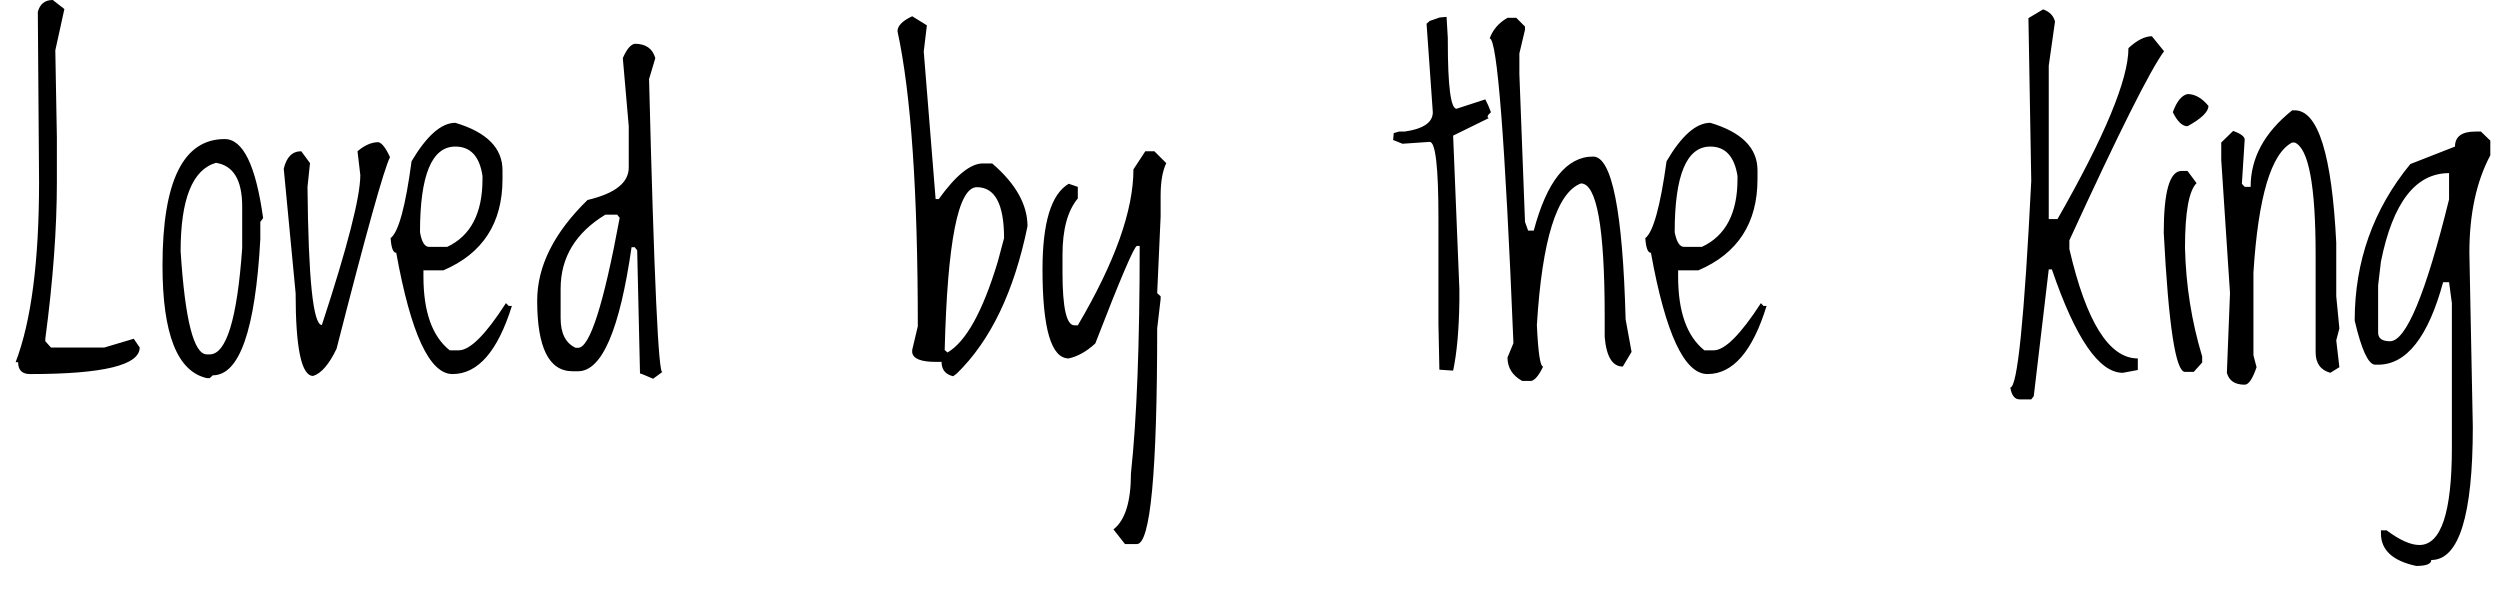 <svg width="80" height="19" viewBox="0 0 80 19" fill="none" xmlns="http://www.w3.org/2000/svg">
<path d="M1.69 0L2.06 0.29L1.77 1.61L1.82 4.41V5.82C1.82 7.307 1.697 8.98 1.45 10.84V10.92L1.63 11.12H3.34L4.28 10.84L4.47 11.12C4.47 11.687 3.3 11.97 0.96 11.97C0.707 11.97 0.58 11.843 0.58 11.59H0.5C1 10.283 1.25 8.36 1.25 5.82L1.21 0.38C1.277 0.127 1.437 0 1.69 0ZM7.19 4.45C7.777 4.45 8.187 5.293 8.42 6.98L8.33 7.1V7.66C8.17 10.56 7.663 12.01 6.81 12.01L6.71 12.1H6.62C5.673 11.887 5.2 10.687 5.2 8.5C5.2 5.8 5.863 4.45 7.19 4.45ZM5.78 8.04C5.92 10.24 6.2 11.34 6.62 11.34H6.71C7.243 11.34 7.59 10.207 7.75 7.94V6.61C7.75 5.763 7.47 5.297 6.91 5.21C6.157 5.43 5.78 6.373 5.78 8.04ZM12.11 4.55C12.223 4.577 12.347 4.737 12.48 5.03C12.287 5.41 11.717 7.453 10.77 11.16C10.53 11.66 10.28 11.95 10.02 12.03C9.647 12.03 9.46 11.147 9.46 9.38L9.08 5.4C9.167 5.027 9.353 4.84 9.64 4.84L9.92 5.22L9.84 5.98C9.867 8.927 10.02 10.4 10.3 10.4C11.12 7.9 11.53 6.3 11.53 5.6L11.44 4.84C11.667 4.647 11.89 4.55 12.11 4.55ZM14.57 3.93C15.577 4.23 16.08 4.737 16.08 5.45V5.73C16.08 7.137 15.45 8.11 14.19 8.65H13.55V8.85C13.55 9.977 13.83 10.763 14.39 11.21H14.68C15.04 11.21 15.543 10.707 16.19 9.7L16.28 9.79H16.38C15.927 11.243 15.293 11.97 14.48 11.97C13.747 11.97 13.147 10.677 12.68 8.09C12.58 8.09 12.52 7.933 12.5 7.62C12.753 7.427 12.977 6.607 13.17 5.16C13.657 4.34 14.123 3.93 14.57 3.93ZM13.44 7.43C13.493 7.743 13.59 7.9 13.73 7.9H14.31C15.063 7.547 15.44 6.823 15.44 5.73V5.63C15.347 5.003 15.057 4.69 14.57 4.69C13.817 4.69 13.44 5.603 13.44 7.43ZM20.31 1.4C20.663 1.4 20.883 1.553 20.97 1.86L20.77 2.53C20.93 8.923 21.073 12.047 21.2 11.9L20.9 12.12C20.64 12.007 20.5 11.95 20.48 11.95L20.39 8.01L20.31 7.91H20.21C19.83 10.557 19.26 11.88 18.5 11.88H18.32C17.567 11.88 17.19 11.127 17.19 9.62C17.19 8.52 17.727 7.447 18.8 6.4C19.68 6.193 20.12 5.847 20.12 5.36V4.04L19.93 1.86C20.05 1.58 20.177 1.427 20.31 1.4ZM17.94 9.24V10.18C17.94 10.667 18.1 10.983 18.42 11.13H18.5C18.873 11.13 19.317 9.743 19.83 6.97L19.75 6.87H19.37C18.417 7.45 17.94 8.24 17.94 9.24ZM29.19 0.52L29.66 0.81L29.56 1.65L29.94 6.37H30.04C30.587 5.61 31.057 5.23 31.45 5.23H31.75C32.503 5.877 32.88 6.547 32.88 7.24C32.453 9.327 31.7 10.897 30.62 11.95L30.5 12.04C30.253 11.98 30.13 11.827 30.13 11.58H29.94C29.473 11.58 29.223 11.48 29.19 11.28V11.2L29.37 10.44C29.37 6.14 29.153 2.993 28.72 1C28.72 0.827 28.877 0.667 29.19 0.52ZM30.23 11.2L30.32 11.28C30.913 10.933 31.45 9.963 31.93 8.37L32.13 7.62C32.13 6.533 31.84 5.99 31.26 5.99C30.66 5.99 30.317 7.727 30.23 11.2ZM36.27 5.42L36.65 4.84H36.94L37.32 5.22C37.2 5.473 37.14 5.82 37.14 6.26V6.93L37.03 9.38L37.14 9.48V9.57L37.03 10.51C37.03 15.11 36.813 17.41 36.38 17.41H36L35.63 16.94C36.003 16.653 36.19 16.057 36.19 15.15C36.377 13.417 36.47 10.99 36.47 7.87H36.38C36.287 7.897 35.843 8.937 35.05 10.99C34.777 11.243 34.493 11.403 34.2 11.47C33.64 11.47 33.36 10.52 33.36 8.62C33.36 7.12 33.64 6.207 34.2 5.88L34.49 5.98V6.35C34.163 6.743 34 7.343 34 8.15V8.72C34 9.847 34.127 10.41 34.38 10.41H34.49C35.677 8.397 36.27 6.733 36.27 5.42ZM45.75 0.67L46.07 0.56L46.29 0.54L46.33 1.22V1.32C46.33 2.76 46.423 3.48 46.61 3.48L47.53 3.18C47.597 3.307 47.657 3.443 47.71 3.59C47.597 3.69 47.573 3.753 47.64 3.78L46.5 4.34L46.7 9.25V9.63C46.687 10.557 46.62 11.3 46.5 11.86L46.06 11.83L46.03 10.36V8.02V6.98C46.03 5.353 45.937 4.54 45.75 4.54L44.88 4.6L44.58 4.48L44.6 4.26L44.77 4.21H44.95C45.55 4.123 45.85 3.917 45.85 3.59L45.65 0.76L45.75 0.67ZM48.24 0.57H48.52L48.8 0.85V0.95L48.62 1.71V2.37L48.8 7.1L48.9 7.38H49.08C49.5 5.8 50.133 5.01 50.98 5.01C51.58 5.01 51.927 6.747 52.02 10.22L52.21 11.26L51.93 11.73C51.597 11.73 51.403 11.413 51.35 10.78V10.12C51.35 7.287 51.097 5.87 50.59 5.87C49.817 6.163 49.347 7.673 49.18 10.4C49.22 11.287 49.287 11.73 49.38 11.73C49.247 12.01 49.12 12.163 49 12.19H48.71C48.397 12.017 48.24 11.767 48.24 11.44L48.43 10.98C48.163 4.48 47.91 1.23 47.67 1.23C47.77 0.95 47.96 0.73 48.24 0.57ZM54.73 3.93C55.737 4.23 56.24 4.737 56.24 5.45V5.73C56.24 7.137 55.61 8.11 54.35 8.65H53.7V8.85C53.7 9.977 53.98 10.763 54.54 11.21H54.84C55.193 11.21 55.697 10.707 56.35 9.7L56.43 9.79H56.53C56.083 11.243 55.453 11.97 54.64 11.97C53.9 11.97 53.297 10.677 52.83 8.09C52.73 8.09 52.67 7.933 52.65 7.62C52.903 7.427 53.13 6.607 53.33 5.16C53.81 4.34 54.277 3.93 54.73 3.93ZM53.59 7.43C53.65 7.743 53.75 7.9 53.89 7.9H54.46C55.22 7.547 55.6 6.823 55.6 5.73V5.63C55.5 5.003 55.21 4.69 54.73 4.69C53.97 4.69 53.59 5.603 53.59 7.43ZM64.91 0.58L65.38 0.3C65.587 0.373 65.713 0.503 65.76 0.69L65.56 2.1V7.01H65.84C67.353 4.363 68.11 2.54 68.11 1.54C68.383 1.287 68.633 1.16 68.86 1.16L69.25 1.64C68.803 2.247 67.793 4.263 66.22 7.69V7.97C66.76 10.303 67.49 11.47 68.41 11.47V11.84L67.93 11.93C67.17 11.93 66.413 10.827 65.66 8.62H65.56L65.08 12.68L65 12.78H64.63C64.47 12.78 64.37 12.653 64.33 12.4C64.557 12.4 64.78 10.197 65 5.79L64.91 0.58ZM70 3.01C70.24 3.01 70.463 3.137 70.67 3.39C70.67 3.577 70.447 3.793 70 4.04C69.833 4.04 69.677 3.89 69.53 3.59C69.657 3.243 69.813 3.05 70 3.01ZM69.81 5.47H70L70.29 5.86C70.043 6.107 69.92 6.797 69.92 7.93C69.947 9.123 70.13 10.283 70.47 11.41V11.6L70.2 11.9H69.92C69.62 11.9 69.393 10.417 69.24 7.45C69.24 6.13 69.43 5.47 69.81 5.47ZM73.35 3.53H73.43C74.177 3.53 74.62 4.943 74.76 7.77V9.48L74.86 10.51L74.76 10.89L74.86 11.75L74.57 11.93C74.257 11.843 74.1 11.623 74.1 11.27V8.15C74.1 5.943 73.877 4.747 73.43 4.56H73.35C72.677 4.907 72.263 6.293 72.11 8.72V11.37L72.21 11.75C72.083 12.123 71.957 12.31 71.83 12.31C71.517 12.31 71.327 12.183 71.26 11.93L71.36 9.38L71.08 5.12V4.56L71.46 4.19C71.707 4.277 71.83 4.37 71.83 4.47L71.74 5.88L71.83 5.98H72.02C72.02 5.053 72.463 4.237 73.35 3.53ZM79.21 4.21H79.39L79.69 4.5V4.97C79.243 5.81 79.02 6.85 79.02 8.09L79.13 13.66C79.13 16.5 78.687 17.92 77.8 17.92C77.8 18.047 77.64 18.11 77.32 18.11C76.567 17.95 76.19 17.603 76.19 17.07V16.97H76.37C76.79 17.283 77.14 17.44 77.42 17.44C78.113 17.44 78.46 16.403 78.46 14.33V9.7L78.37 9.03H78.18C77.7 10.79 77.007 11.67 76.1 11.67H75.99C75.777 11.643 75.563 11.173 75.35 10.26C75.35 8.367 75.943 6.697 77.13 5.25L78.56 4.69C78.56 4.37 78.777 4.21 79.21 4.21ZM76.19 8.37L76.1 9.13V10.64C76.1 10.827 76.227 10.92 76.48 10.92C76.993 10.92 77.623 9.407 78.37 6.38V5.54C77.297 5.54 76.57 6.483 76.19 8.37Z" fill="black"/>
</svg>
